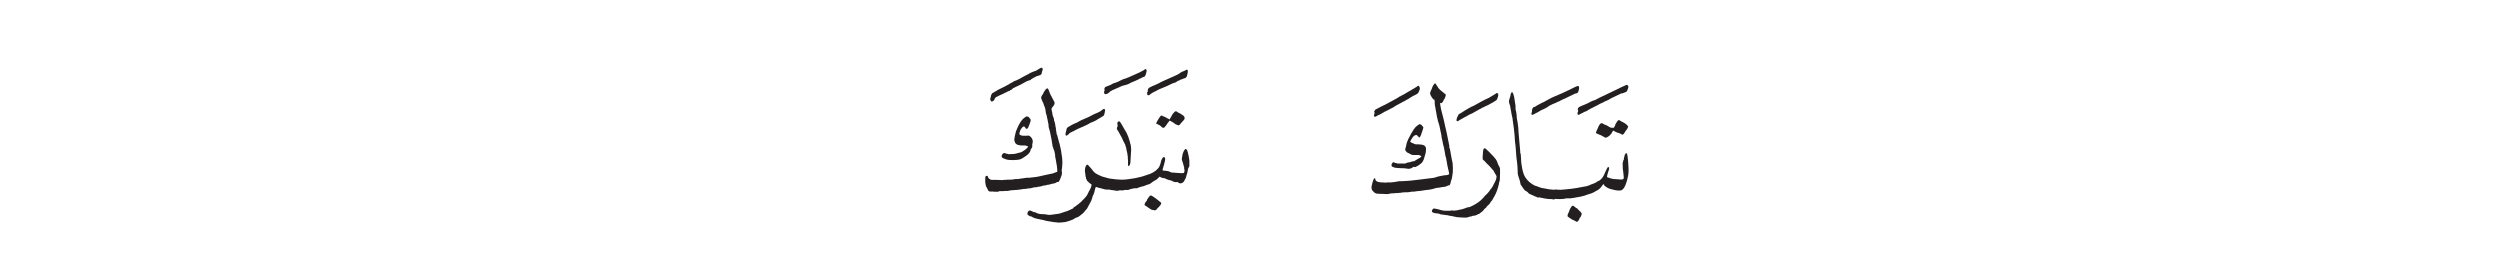 <?xml version="1.0" encoding="utf-8"?>
<!-- Generator: Adobe Illustrator 23.0.3, SVG Export Plug-In . SVG Version: 6.00 Build 0)  -->
<svg version="1.1" id="Layer_1" xmlns="http://www.w3.org/2000/svg" xmlns:xlink="http://www.w3.org/1999/xlink" x="0px" y="0px"
	 viewBox="0 0 1287 136" style="enable-background:new 0 0 1287 136;" xml:space="preserve">
<style type="text/css">
	.st0{fill-rule:evenodd;clip-rule:evenodd;fill:#231F20;}
</style>
<path class="st0" d="M738.5,51.5l-0.1-0.2l0.1-0.1c-0.1,0-0.1,0-0.1,0l-0.2,0l0,0.1c-0.2,0.1-0.9-0.9-1.1-1.2
	c-0.4-0.5-0.7-1.2-0.9-1.9c-0.1-0.3,0.3-1.2,0.4-1.5c0.1-0.2,0.2-0.5,0.3-0.6c0.1-0.3,0.2-0.5,0.3-0.7c0.1-0.7,0.9-2,1.3-2.4
	c0.1-0.1,0.6,0,0.6,0.1l0.1,0.2c0.1,0.1,0.1,0.1,0.1,0.2l0.1,0.1l0.1,0.1c0.1,0.1,0.1,0.1,0.1,0.2c0,0.1,0,0.1,0.1,0.2l0.1,0.2
	l0.1,0.1l0.1,0.1c0.2,0.4,0.5,0.9,0.8,1.2c0.5,0.6,1.1,1,1.7,1.5c0.5,0.4,1.7,1.4,1.8,1.5c0.1,0.2-0.4,1.8-0.5,1.9
	c-0.3,0.3-0.5,0.8-0.6,0.9c-0.1,0.4-0.3,0.8-0.6,1.1c-0.1,0.2-0.3,0.3-0.4,0.4c-0.1,0-0.2,0.1-0.3,0.1c-0.1,0-0.2,0-0.3,0
	c-0.2,0-0.2,0-0.3,0c0,0,0.2,1.1,0.2,1.2c0,0.2,0.1,0.7,0.2,1.1c0.1,0.3,0.1,0.8,0.2,1c0,0.2,0.1,0.3,0.1,0.4c0,0.1,0.1,0.3,0.1,0.4
	c0.2,0.7,0.6,2.3,0.9,3.5c0.2,0.6,0.3,1.4,0.5,2.1c0.1,0.6,0.3,1.3,0.4,1.9c0.3,1.3,0.8,3.3,0.9,3.9l0.8,4l0.4,2l0.1,0.3l0,0.4
	l0,0.2l0,0.1l0,0.2c0,0.2,0,0.3,0.1,0.4l0.1,0.2c0,0.1,0,0.1,0.1,0.2c0,0.2,0.1,0.5,0.1,0.6c0.1,0.7,0.4,1.9,0.4,2.2
	c0.1,0.5,0.3,1.6,0.4,2.2l0.2,1c0,0.1,0,0.1,0.1,0.3l0,0.2l0,0.2l0.1,0.3l0.1,0.2c0.1,0.4,0.2,4.7,0.1,5c0,0,0,0.3-0.1,0.3l0,0.2
	l0,0.2c0,0.2-0.1,0.5-0.1,0.6c0,0-0.1,0.5-0.1,0.6c0,0.2-0.1,0.5-0.1,0.7c-0.1,0.3-0.1,0.5-0.2,0.8c0,0.1-0.1,0.3-0.1,0.4
	c-0.1,0.1-0.1,0.2-0.2,0.4l0,0.1l-0.1,0.2l0,0.1c0,0.2-0.1,0.4-0.1,0.6c-0.1,0.3-0.2,0.7-0.3,0.9c-0.1,0.3-0.3,0.5-0.6,0.5
	c-0.1,0-0.6,0.2-0.9,0.3c-0.3,0.1-0.6,0.3-0.9,0.4c-0.2,0.1-0.4,0.1-0.6,0.1c-0.3,0-0.7,0-0.9,0.1c-0.4,0.1-1,0.2-1.2,0.2
	c-0.1,0-0.8,0.2-1.1,0.2l-0.1,0l-0.2,0l-0.3,0c-0.1,0-0.1,0-0.2,0.1c-0.1,0-0.1,0-0.2,0c-0.2,0-0.5,0.1-0.5,0.1
	c-0.1,0.1-0.3,0.1-0.5,0.2c-0.7,0.2-1.5,0.4-2.2,0.5c-0.5,0.1-1,0.1-1.5,0.2c-0.6,0-0.6,0-0.8,0.1c-0.3,0-0.7,0.1-0.8,0.1
	c-0.2,0-0.8,0.1-1.2,0.2c-0.1,0-1.4,0.2-2.1,0.2c-0.3,0-0.8,0.1-1.3,0.2c-0.6,0.1-1.2,0.1-1.8,0.1c-0.2,0-0.4,0-0.5,0.1
	c-0.2,0-0.6,0.1-0.7,0.1c-0.3,0-0.6,0.1-0.9,0.1l-0.2,0l-0.2,0h-0.3c-0.5,0-0.5,0-0.7,0c-0.3,0-0.6,0.1-0.9,0.1h-0.2h-0.2
	c-0.1,0-0.3,0-0.4,0.1c-0.2,0-0.4,0.1-0.6,0.1c-0.4,0-1.3,0-1.4,0.1l-0.2,0l-0.1,0c-0.1,0-0.5,0-0.6,0c-0.1,0-0.4,0-0.6,0.1l-0.1,0
	l-0.3,0l-0.2,0l-0.1,0c-0.5,0-1.1,0.1-1.3,0.1c-0.9,0.3-1.7,0.4-2.8,0.3c-0.5,0-1.1-0.1-1.6-0.1l-0.1,0l-0.1,0l-0.2,0l-0.6,0
	c-0.4,0-1.8-0.1-1.8-0.1c-0.4-0.1-0.8-0.3-1.1-0.5c-0.5-0.4-1.4-1.3-1.5-2c-0.1-0.4-0.1-1,0-1.4c0.1-0.3,0.2-0.8,0.3-1.2
	c0.1-0.4,0.2-1,0.3-1.1c0.2-0.7,0.5-1.5,0.8-1.7c0.1-0.1,0.4,0,0.4,0c0,0.2,0.2,0.9,0.3,1.1c0.1,0.2,0.8,0.6,1,0.7
	c0.6,0.1,1.3,0.3,1.8,0.3c0.4,0,1.4,0,1.7,0.1c0.1,0,0.6,0,0.7,0c0.3,0,0.3,0,0.9-0.1h0.2l0.6,0h0.1c0.3,0,0.7,0,1,0
	c0.1,0,0.4,0,0.5-0.1l0.3,0l0.3,0c0.1,0,0.3-0.1,0.5-0.1c0.1,0,0.6-0.1,0.8-0.1c0.6-0.1,1.1-0.2,1.6-0.3c0.1,0,0.1,0,0.5,0h0.2
	l0.3,0l0.3,0c0.6,0,1.5-0.1,1.7-0.1c0.2,0,1.1-0.1,1.6-0.1c0.5,0,1-0.1,1.4-0.1c2.1-0.2,9.1-1.1,9.1-1.1c0.2,0,0.4-0.1,0.6-0.1
	l0.2,0l0.2,0c0.2,0,0.3,0,0.5-0.1c0.1,0,0.2,0,0.3,0c0.2,0,0.4-0.1,0.6-0.1c0.3,0,0.6-0.1,0.9-0.2l0.1,0l0.1,0c0.1,0,0.2,0,0.2-0.1
	c0.2-0.1,0.4-0.1,0.6-0.2c0.4-0.1,0.8-0.2,1.1-0.3l2.6-0.5c0.2,0,0.4-0.1,0.6-0.1l0.2,0l0.2,0l0.3,0c0.1,0,0.2,0,0.4-0.1
	c0.3-0.1,0.8-0.2,1-0.4c0.1-0.1-0.3-2-0.4-2.4c-0.1-0.2-0.2-0.6-0.2-0.9c-0.1-0.3-0.2-1-0.3-1c0-0.1,0-0.1,0-0.3
	c0-0.3,0-0.3-0.1-0.5c-0.1-0.3-0.1-0.5-0.1-0.8c0-0.3-0.2-0.9-0.3-1.3l0-0.1l0-0.2l-0.1-0.3l0-0.1l0-0.2l0-0.1c0-0.1,0-0.1-0.1-0.2
	c0-0.2-0.1-0.5-0.1-0.5c0-0.1,0-0.1-0.1-0.2c0-0.1-0.1-0.2-0.1-0.3c-0.3-1.7-0.6-3.9-0.9-4.9c-0.2-0.6-0.5-1.8-0.5-2.1
	c-0.1-0.8-0.3-1.5-0.5-2.2c0,0-0.1-0.4-0.1-0.6l0-0.1l0-0.1l0-0.2l0-0.1c0-0.2-0.1-0.3-0.1-0.5c0-0.1,0-0.1-0.1-0.2l0-0.2l0-0.2
	l0-0.1c-0.2-0.6-0.4-1.5-0.5-2.2c-0.2-1.4-0.6-2.6-1-3.9l-0.1-0.2c0-0.1,0-0.1-0.1-0.4c0-0.2,0-0.4-0.1-0.5c0,0-0.1-0.4-0.1-0.5
	c0-0.2,0-0.2-0.1-0.3c0-0.2,0-0.3-0.1-0.4c0-0.1-0.1-0.5-0.1-0.5l0-0.1l0-0.1c0-0.1-0.1-0.3-0.1-0.4c-0.1-0.4-0.1-0.9-0.2-1.3
	c-0.1-0.3-0.1-0.7-0.2-1c-0.1-0.4-0.2-0.8-0.2-1.3l-0.1-0.3l0-0.1l0-0.1c0,0,0-0.4-0.1-0.4c0,0,0-0.3-0.1-0.5l-0.1-0.9l0-0.5l0-0.5
	l0-0.3l0-0.2c0,0,0-0.1,0-0.1c-0.1,0-0.4-0.3-0.3-0.4l0.2,0.1l0.2,0L738.5,51.5z"/>
<path class="st0" d="M707.5,57.2c0.1-0.1,0.2-0.3,0.3-0.4c0.1-0.1,0.2-0.3,0.3-0.4c1.1-0.6,3.6-1.9,5.7-2.9c1.9-1,3.7-2,5.5-3
	c0,0,0.4-0.3,0.6-0.4l0.1-0.1l0.1,0l0.1-0.1l0.1-0.1l0.1,0l0.1-0.1l0.1,0c0.2-0.1,0.5-0.2,0.7-0.4c0.3-0.1,0.5-0.3,0.8-0.4
	c0.4-0.2,1.2-0.7,1.3-0.7c0.4-0.3,0.9-0.5,1.3-0.8c0.6-0.3,1.7-1,2.6-1.5c0.1-0.1,0.2-0.1,0.3-0.2c0,0,0.2-0.1,0.4-0.2l0.1-0.1
	l0.1,0l0.1-0.1l0.1-0.1c0.1-0.1,0.2-0.1,0.4-0.2c0.2-0.1,0.4-0.2,0.6-0.4c0.1-0.1,0.2-0.2,0.3-0.2c0.1-0.1,0.2-0.2,0.3-0.2
	c0.6-0.4,1.1,1.2,0.9,1.7c-0.2,0.6-0.5,1.5-0.7,1.8c-0.2,0.3-0.7,0.7-1.1,0.9c-0.2,0.1-0.5,0.2-0.8,0.4c-0.3,0.1-0.5,0.2-0.8,0.4
	c-0.9,0.5-2.1,1.2-2.6,1.6c-0.2,0.1-0.4,0.2-0.6,0.3c-0.2,0.1-0.5,0.3-0.7,0.4l-0.7,0.4c-0.1,0.1-0.1,0.1-0.2,0.1
	c-0.1,0.1-0.1,0.1-0.2,0.1l-0.1,0l-0.1,0.1l-0.2,0.1c0,0-0.5,0.2-0.7,0.4l-0.8,0.4c-0.5,0.3-1.1,0.6-1.5,0.8
	c-0.4,0.2-0.9,0.5-1.3,0.8c-0.4,0.3-0.9,0.6-1.4,0.8c-0.9,0.5-1.9,1-2.9,1.5c-0.5,0.2-0.9,0.4-1.3,0.7c-0.3,0.2-1,0.5-1.4,0.8
	l-1.5,0.7c-0.2,0.1-0.5,0.3-0.7,0.4c-0.2,0.1-0.4,0.3-0.7,0.3c-0.2,0-0.4-0.1-0.5-0.2c-0.2-0.4-0.1-0.8,0.1-1.2
	c0.1-0.2,0.2-0.5,0.2-0.6C707.4,57.9,707.4,57.2,707.5,57.2z"/>
<path class="st0" d="M717.3,83.5c0.1,0,0.4,0.1,0.6,0.2c0.1,0.1,0.3,0.1,0.5,0.2c0.1,0,0.3,0.1,0.5,0.1c0.1,0,0.2,0.1,0.3,0.1
	c0.1,0,0.3,0.1,0.3,0.1c0.2,0,0.4,0,0.7,0c0.3,0,0.3,0,0.7,0c0.5,0,0.8,0,1.3,0c0.3,0,0.6,0,0.9,0c0.1,0,0.3,0,0.5-0.1
	c0.1,0,0.3-0.1,0.5-0.2c0.1-0.1,0.3-0.1,0.5-0.2c0.2,0,0.4-0.1,0.5-0.1l0.8-0.1l0.2-0.1l0.1,0l0.2-0.1c0.1,0,0.4-0.1,0.5-0.2
	c0.1,0,0.2,0,0.3,0c0.2,0,0.3,0,0.6-0.1c0.2,0,0.4-0.1,0.5-0.2c0.6-0.4,1.5-0.9,1.8-1.1c0.1-0.1,0.3-0.2,0.4-0.2
	c0.2-0.1,0.3-0.2,0.5-0.3c0.2-0.2,0.8-0.6,0.7-0.8c0-0.1-1.1-0.6-1.3-0.6h-0.2h-0.3l-0.3,0l-0.6,0l-0.3,0h-0.1h-0.2l-0.2,0h-0.2
	c-0.4,0-0.4,0-0.4,0c-0.2,0-0.5-0.1-0.7-0.1c-0.2,0-1-0.4-1.4-0.7c-0.2-0.1-0.6-0.3-0.7-0.3c-0.1,0-0.2-0.1-0.2-0.1
	c-0.1-0.1-0.2-0.1-0.3-0.2c-0.2-0.1-0.6-0.7-0.8-0.9c-0.1-0.3-0.1-0.9,0-1.2c0.2-0.4,0.3-0.9,0.4-1.4c0.1-0.6,0.2-1.1,0.4-1.6
	c0.3-1,0.8-2,1.3-2.9l0.7-1.3l0.1-0.2c0,0,0.1-0.2,0.2-0.4l0.4-0.6c0.2-0.4,0.5-0.8,0.7-1.2c0.1-0.2,0.3-0.4,0.4-0.5
	c0.1-0.1,0.3-0.4,0.4-0.5c0.2-0.4,1.8-1.6,2.3-1.8c0.2-0.1,0.4,0.1,0.5,0.2c0.1,0.1,0.1,0.1,0.1,0.1c0.2,0,0.3,0,0.4,0.1
	c0.2,0.3,0.3,0.6,0.4,0.6c0.2,0.2,0.5,0.4,0.5,0.5c0.1,0.5-0.4,1.7-0.5,2.1c-0.2,0.5-0.5,1.4-0.7,2c-0.1,0.3-0.7,1.8-1.1,1.1
	c-0.1-0.1-0.7-0.7-1.1-1.1c-0.1-0.1-0.6,0.1-0.8,0.1c-0.2,0.1-1,0.6-1,0.8c0,0-0.1,0.2-0.2,0.2c-0.1,0.1-0.1,0.2-0.2,0.3
	c-0.1,0.2-0.3,0.4-0.4,0.6c-0.1,0.1-0.1,0.2-0.2,0.3c-0.1,0.1-0.1,0.3-0.2,0.4c-0.1,0.1-0.3,0.6-0.4,0.5c-0.1,0,0.2,0.3,0.2,0.3
	l0.2,0.2c0.2,0.2,0.5,0.4,0.7,0.4c0.6,0.3,1.5,0.6,1.8,0.7h0.6h0.9l1,0.1c0.3,0,0.6,0.1,0.8,0.1c0.4,0.1,0.8,0.2,1.1,0.4
	c0.3,0.2,0.5,0.5,0.7,0.8c0.2,0.3,0.2,0.8,0.2,1.3c0,1-0.2,1.8-0.4,2.5c-0.2,0.6-0.3,1-0.5,1.7c-0.2,0.7-0.4,1.3-0.7,1.8
	c-0.2,0.4-0.6,0.9-1,1.2c-0.5,0.3-1.3,1-1.5,1.1c-0.1,0.1-0.6,0.3-1,0.5c-0.1,0.1-0.4,0.2-0.5,0.2c-0.2,0-0.3,0-0.5-0.1
	c-0.1,0-0.3,0-0.4,0c-0.6,0.5-1.2,0.9-2.3,1c-0.6,0-1.2-0.1-1.7-0.2c-0.3-0.1-1.3-0.1-1.9-0.1c-0.6,0-1.8-0.1-1.9-0.1l-0.1,0l-0.1,0
	l-0.1,0l-0.1,0c-0.1,0-0.1,0-0.2,0c-0.1,0-0.2-0.1-0.3-0.1l-0.1,0l-0.2,0l-0.1,0l-0.1,0c-0.5-0.1-1-0.3-1.5-0.5
	C715.7,85.4,716.7,83.6,717.3,83.5z"/>
<path class="st0" d="M738.1,107.3c0.1,0,2.3,0.4,2.5,0.5c0.7,0.2,1.6,0.5,2.3,0.6c0.4,0,1,0.1,1.3,0.1c0.6,0,1.3,0,2,0
	c0.2,0,0.5,0,0.7-0.1c0.4-0.1,0.8-0.1,1.2,0c0.4,0.1,1.1,0,1.6-0.1c0.4,0,0.7-0.1,1.1-0.2c0.3-0.1,0.7-0.2,1-0.2
	c0.7-0.1,1.3-0.3,1.9-0.5c0.5-0.2,1.4-0.5,1.6-0.6c0.1,0,0.3-0.1,0.4-0.1l0.2,0l0.1,0c0.1,0,0.2-0.1,0.4-0.1c0.2,0,0.7-0.2,1-0.4
	c0.9-0.4,1.9-0.9,2.6-1.4c0.3-0.2,1-0.7,1.2-0.8l0.4-0.3c0.1-0.1,0.1-0.1,0.2-0.2c0.1-0.1,0.2-0.2,0.3-0.2c0.1-0.1,1.2-1.1,1.4-1.4
	c0.1-0.1,0.3-0.3,0.4-0.4c0.1-0.1,0.2-0.2,0.3-0.4c0.1-0.2,0.2-0.3,0.4-0.5c0.1-0.1,0.1-0.1,0.2-0.1c0.1-0.1,0.1-0.1,0.2-0.2
	c0.5-0.5,1.1-1.1,1.4-1.5l0.1-0.2l0.1-0.1c0.1-0.1,0.1-0.1,0.2-0.2c0.1-0.2,0.1-0.2,0.1-0.2L767,98c0.1-0.1,0.1-0.1,0.1-0.2
	c0.1-0.1,0.1-0.3,0.2-0.3c0-0.1,0.1-0.1,0.2-0.2c0,0,0.1-0.2,0.2-0.2c0.5-0.6,0.9-1.4,1.2-2.1c0-0.1,0.2-0.4,0.3-0.6
	c0.1-0.2,0.2-0.4,0.3-0.5c0.2-0.4,0.3-0.7,0.5-1.1c0.2-0.5,0.3-0.9,0.4-1.5c0.1-0.6-0.1-1-0.5-1.6l-0.1-0.1l-0.1-0.2
	c-0.1-0.1-0.1-0.1-0.1-0.2l-0.1-0.1c-0.1-0.1-0.1-0.2-0.1-0.2c-0.1-0.1-0.2-0.3-0.2-0.4l-0.1-0.2l-0.1-0.1l0-0.1l0-0.1L769,88
	c0,0,0,0-0.1-0.1l-0.1-0.1c-0.1-0.1-0.1-0.1-0.1-0.1c-0.2-0.3-2.3-2.6-2.6-2.9c-0.4-0.3-1-0.9-1.4-1.4c-0.2-0.2-0.4-0.5-0.7-0.7
	c-0.3-0.3-0.7-0.6-0.7-0.7c-0.1-0.5,0-1.3,0-1.8c0-0.2,0.1-0.8,0.1-0.8l0-0.3l0-0.1v-0.3c0-0.4,0.2-2,0.5-2.2
	c0.2-0.1,0.3-0.2,0.5-0.2c0.4,0,4.2,3.9,4.5,4.3c0.7,0.8,1.4,1.6,1.8,2.6l0.1,0.2l0.1,0.3c0,0,0.1,0.3,0.1,0.4
	c0.1,0.3,0.3,0.6,0.4,0.9c0.3,0.5,0.7,1.2,0.8,1.7c0.1,0.9,0,4.1-0.1,6.1c0,0-0.1,0.5-0.2,0.6c-0.1,0.3-0.1,0.6-0.2,0.8
	c-0.1,0.7-0.2,1.3-0.4,1.8c-0.2,0.8-0.5,1.7-0.8,2.5c-0.2,0.4-0.4,1.1-0.5,1.2c-0.1,0.2-0.2,0.4-0.3,0.6c-0.1,0.2-0.2,0.4-0.3,0.6
	c-0.1,0.1-0.1,0.1-0.1,0.2c0,0.1-0.1,0.2-0.2,0.3c-0.1,0.1-0.1,0.1-0.1,0.2c-0.1,0.1-0.2,0.3-0.2,0.3c-0.1,0.1-0.2,0.4-0.3,0.6
	c-0.1,0.1-0.1,0.2-0.2,0.3c-0.1,0.1-0.1,0.3-0.2,0.4c0,0.1-0.2,0.2-0.4,0.4c-0.1,0.1-0.1,0.2-0.2,0.2l-0.1,0.2
	c-0.1,0.2-0.1,0.2-0.1,0.2c-0.1,0.1-0.1,0.2-0.1,0.2c-0.1,0.1-0.1,0.1-0.2,0.2c0,0.1-0.1,0.1-0.1,0.2c-0.1,0.1-0.1,0.2-0.2,0.3
	c-0.2,0.2-0.6,0.5-0.9,0.8c-0.1,0.1-0.3,0.4-0.4,0.4c-0.1,0.2-0.2,0.4-0.4,0.6c-0.1,0.1-0.1,0.1-0.2,0.2c-0.1,0.1-0.2,0.1-0.3,0.2
	c-0.2,0.1-0.3,0.3-0.4,0.4c0,0-0.2,0.3-0.3,0.4c-0.1,0.1-0.3,0.3-0.4,0.5c-0.1,0.1-1.9,1.5-1.9,1.5c-0.3,0-1,0.4-1.4,0.6
	c-0.5,0.3-1.1,0.4-1.8,0.4c-0.2,0-0.3,0.1-0.4,0.1c-0.1,0-0.1,0-0.2,0.1c-0.1,0-0.1,0.1-0.2,0.1c-0.1,0-0.3,0.1-0.4,0.1l-0.3,0
	c-0.1,0-0.3,0-0.4,0.1l-0.2,0.1c-0.1,0-0.2,0.1-0.4,0.1c-0.1,0-0.2,0.1-0.3,0.1c-0.1,0-0.3,0.1-0.4,0.1c-0.4,0.1-5-0.1-5.1-0.2
	c0,0-2.5-0.5-2.8-0.6c-0.2,0-0.7-0.1-0.7-0.1c-0.2,0-0.4,0-0.6-0.1c-0.1,0-0.3-0.1-0.3-0.1l-0.1,0l-0.2-0.1h-0.1
	c-0.7,0-0.7,0-1.1-0.1c-0.2-0.1-0.6-0.1-0.8-0.1c-0.2,0-0.5-0.1-0.7-0.1c-0.3-0.1-0.5-0.1-0.8-0.1c-0.2,0-0.4-0.1-0.6-0.2
	c-0.1-0.1-0.3-0.1-0.5-0.2c-1.2-0.1-2.8-0.3-3.4-0.8c-0.1-0.1-0.2-0.4-0.2-0.6C737.1,108.2,737.7,107.5,738.1,107.3z"/>
<path class="st0" d="M750.6,59.5c0.1-0.5,0.5-0.8,0.9-1c0.2-0.1,0.4-0.2,0.6-0.3c0.2-0.1,0.4-0.3,0.6-0.4c0,0,0.2-0.1,0.3-0.2
	c0.1-0.1,0.3-0.2,0.3-0.2c0.2-0.1,0.6-0.3,0.6-0.4c0.2-0.1,0.4-0.2,0.7-0.4c0.2-0.1,0.5-0.3,0.7-0.4l0.1-0.1l0.1,0l0.1-0.1l0.1,0
	l0.1-0.1l0.2-0.1l0.1-0.1l0.2-0.1c0.1-0.1,0.4-0.2,0.4-0.2c0.2-0.1,0.5-0.2,0.7-0.4c0.1-0.1,0.1-0.1,0.2-0.1l0.3-0.1
	c0.1-0.1,0.3-0.1,0.4-0.2c1-0.5,2-1,2.8-1.5c0.8-0.5,1.7-0.9,2.6-1.4c0.5-0.2,0.9-0.5,1.4-0.7c0.5-0.2,1-0.5,1.5-0.7
	c0.6-0.3,1.7-1,2.5-1.5c0.4-0.2,0.9-0.6,1.1-0.7c0.6-0.5,0.9-0.1,1.1,0.5c0.2,0.5-0.5,2.3-0.7,2.7c-0.4,0.6-3.3,2.1-4.4,2.7
	c-0.9,0.4-1.8,0.8-2.7,1.3l-0.2,0.1l-0.1,0c-0.1,0.1-0.3,0.1-0.4,0.2c-0.1,0-0.2,0.1-0.3,0.2c-0.1,0.1-0.3,0.2-0.3,0.2
	c-0.2,0.1-0.6,0.3-0.7,0.3l-0.1,0.1l-0.1,0l-0.1,0.1c-0.1,0.1-0.2,0.1-0.3,0.2c-0.2,0.1-0.5,0.3-0.6,0.3c-0.1,0-0.2,0.1-0.3,0.2
	c-0.1,0.1-0.2,0.1-0.4,0.2c-0.2,0.1-0.5,0.2-0.7,0.4c-0.2,0.1-0.5,0.3-0.7,0.4c-0.3,0.2-0.9,0.4-1.3,0.6c-0.3,0.1-0.9,0.4-1.3,0.7
	c-0.9,0.5-1.7,0.9-2.6,1.4l-0.2,0.1l-0.1,0.1c-0.1,0.1-0.4,0.2-0.4,0.2c-0.1,0.1-0.2,0.1-0.3,0.2c-0.1,0.1-0.4,0.2-0.4,0.2
	c-0.2,0.1-0.4,0.2-0.6,0.4c-0.2,0.1-0.4,0.3-0.6,0.3c-0.7,0.1-0.7-0.6-0.5-1.1l0-0.1l0.1-0.2l0-0.2l0.1-0.2l0-0.3l0-0.1
	C750.5,60.1,750.6,59.8,750.6,59.5z"/>
<path class="st0" d="M778.3,47.5c0.2,0,0.3,0,0.4,0.1c0.7,1.2,1,3.4,1.2,5c0.1,0.6,0.2,1.3,0.3,1.9l0,0.2l0,0.2l0,0.2l0,0.2l0,0.2
	l0,0.2l0,0.2l0,0.2c0,0.2,0.1,0.4,0.1,0.6c0,0.1,0.1,0.4,0.1,0.5l0.1,0.2c0,0,0.1,0.4,0.1,0.7c0.1,0.6,0.2,1.2,0.2,1.9
	c0,0.4,0,0.6,0.1,0.9c0,0.1,0.1,0.6,0.1,0.9l0.1,0.3l0.1,0.6c0,0.1,0,0.3,0.1,0.6c0,0.2,0,0.5,0.1,0.7c0.1,0.6,0.2,1.4,0.2,1.8
	c0.1,1.3,0.2,3.4,0.4,5.3c0.2,2.2,0.5,5.4,0.6,6.7l0,0.2l0,0.3l0,0.3c0,0,0,0,0.1,0.2c0,0.2,0,0.2,0.1,0.4c0,0.1,0,0.2,0.1,0.4
	c0.1,1.2,0.2,3,0.2,3.4c0,1.1,0.4,2.8,0.6,4.1c0.2,0.9,0.5,2,0.8,2.8c0.7,1.6,1.6,2.7,2.8,3.8c0.6,0.5,1.6,1.2,2.3,1.6
	c0.3,0.1,0.6,0.3,0.9,0.4l0.4,0.1c0.1,0,0.2,0,0.3,0.1c0.1,0,0.2,0,0.2,0.1c0.4,0.1,0.8,0.3,1.2,0.4c0.4,0.2,0.8,0.3,1.2,0.4
	c0.7,0.1,1.6,0.2,2.3,0.4c0.6,0.2,1.8,0.3,2.8,0.4c0.6,0.1,1.1,0.1,1.7,0c0.3,0,0.5-0.1,0.8,0c1.4,0.2,3,0.1,4.5-0.1
	c3.9-0.3,7.7-1,11.1-1.7c0.1,0,0.2-0.1,0.3-0.1l0.3-0.1l0.2-0.1l0.2-0.1l0.1,0l0.3-0.1l0.1,0l0.1-0.1l0.2-0.1l0.2-0.1
	c0.4-0.1,1.5-0.5,2.3-0.9c0.2-0.1,0.5-0.2,0.6-0.4c0.2-0.1,0.4-0.3,0.7-0.4c0.2-0.1,0.5-0.2,0.7-0.3c0.1,0,0.2-0.1,0.2-0.2
	c0.1-0.1,0.3-0.2,0.3-0.2c0.3-0.1,1.1-1.1,1.3-1.4c0.4-0.5,0.8-1.5,1.2-2.4c0.3-0.7,1-2.2,1.2-2.5c0.2-0.2,0.6-0.5,0.8-0.1
	c0.3,0.4-0.2,1.9-0.5,2.6c-0.1,0.2-0.6,2.2-0.5,2.4c0,0,0.5,0.2,0.6,0.2c0,0,0.5,0.2,0.8,0.3c0.5,0.2,1.1,0.3,1.6,0.4
	c0.4,0.1,0.6,0.1,1.1,0.1c0.6,0,0.8,0.1,1.3,0.1l0.2,0l0.1,0l0.1,0c0.1,0,0.3,0,0.3,0.1c0.2,0,0.6,0,0.8,0c0.3,0,0.3,0,0.7,0
	c0.1,0,0.5,0,0.5-0.1l0.1,0l0.1-0.1c0,0,0,0,0.1-0.1c0.1-0.1,0.2-0.2,0.2-0.3c0.1-0.3-0.2-2.6-0.3-3.7c0-0.2-0.1-0.5-0.1-0.6
	c0-0.1-0.1-0.7-0.1-0.9l0-0.4l0-0.2l0-0.3l0-0.4l0-0.2c0-0.3-0.1-0.8-0.1-0.9c0.1-0.3,0.2-0.6,0.2-0.9c0-0.2,0.2-0.6,0.3-0.9
	c0-0.1,0-0.1,0.1-0.2c0-0.1,0.1-0.2,0.1-0.2l0-0.1v-0.3l0-0.3c0.1-0.4,0.2-0.8,0.4-0.8l0-0.1c0,0-0.1,0-0.2,0c0,0,0.2-0.6,0.3-0.7
	c0.1-0.3,0.2-0.5,0.4-0.7c0.1-0.1,0.3-0.1,0.5-0.1c0.7,0.3,1,8,1,8.7c0,1.1-0.1,2.2-0.3,3.2c-0.5,2.2-1.1,4.5-2.1,6
	c-0.2,0.3-0.6,0.7-1,1c-0.4,0.3-0.9,0.3-1.8,0.3c-1.2,0-3.1-0.5-4.5-0.9c-0.6-0.2-1.3-0.6-1.8-0.9c-0.6-0.4-1.1-0.7-1.3-1.5
	c0-0.2-0.6,0.5-0.6,0.5c-0.1,0.1-0.4,0.5-0.6,0.8l-0.1,0.1c-0.1,0.1-0.2,0.3-0.3,0.4c0,0.1,0,0.1-0.3,0.3c-0.1,0.1-0.1,0.1-0.1,0.1
	c-0.1,0.1-0.2,0.2-0.2,0.2c-0.3,0.4-1.2,0.8-1.9,1.2c-0.4,0.2-0.7,0.4-1,0.6c-0.2,0.1-0.9,0.4-1.4,0.6c-0.3,0.1-0.8,0.3-1.3,0.4
	c-0.1,0-0.3,0.1-0.3,0.1c-0.2,0-0.3,0-0.3,0.1c-0.2,0.1-0.6,0.2-0.6,0.2c-0.3,0.2-0.8,0.3-1.2,0.4c-0.2,0.1-1.4,0.3-1.5,0.4
	c0,0-0.5,0.1-0.5,0.1c-0.4,0.1-0.8,0.1-1.2,0.2c-0.5,0.1-1.1,0.2-1.6,0.3c-0.6,0.1-1.3,0.2-2,0.3c-0.1,0-0.5,0-0.5,0l-0.2,0
	c-0.5,0-0.5,0-0.7,0c-0.4,0-1.1,0-1.4,0.1c-0.4,0.1-0.5,0.2-0.8,0.2c-0.4,0-1.4,0.1-1.9,0.1c-0.5,0-1.5,0-2.3-0.1
	c-0.2,0-0.5,0.1-0.8,0.3c-0.2,0.1-0.4,0-0.7-0.1c-0.2-0.1-0.5-0.1-0.7-0.1l-0.4,0l-0.3,0l-0.2,0c-0.7,0-1.6-0.2-2.4-0.3l-1.1-0.2
	l-0.2-0.1l-0.1,0c-0.2,0-0.6-0.1-0.7-0.1c-0.3-0.1-0.8-0.2-1.1-0.2c0,0-0.2,0-0.3,0.1c-0.2,0.1-0.4,0-0.5-0.1
	c-0.3-0.3-0.8-0.4-1.4-0.6c0,0-0.2-0.1-0.3-0.2c-0.1-0.1-0.2-0.1-0.3-0.1c-0.1,0-0.2-0.1-0.2-0.1c-0.1,0-0.2-0.1-0.2-0.1
	c-0.1-0.1-0.1-0.1-0.1-0.1c-0.2,0-0.4-0.1-0.6-0.2c0,0,0,0-0.2-0.1c-0.1-0.1-0.3-0.2-0.4-0.2c-0.3-0.1-0.6-0.2-0.6-0.3
	c-0.1-0.2-0.4-0.5-0.4-0.5c-0.3-0.3-0.6-0.5-1-0.7c-0.4-0.2-0.7-0.5-1-0.8c-0.1-0.1-1.8-2.6-1.8-2.6c-0.1-0.9-0.4-1.7-0.6-2.6
	l-0.4-1.1c-0.1-0.5-0.3-1-0.4-1.5c-0.1-0.5-0.1-1-0.1-1.6c0-0.7-0.1-1.8-0.1-2c-0.1-1-0.1-2.2-0.3-3.2c-0.1-0.7-0.2-1.5-0.3-2.2
	l0-0.4l0-0.2c0-0.2-0.1-0.5-0.1-0.5l0-0.4c0-0.7,0-0.7-0.1-0.9l0-0.3l0-0.4l0-0.2c-0.1-0.4-0.1-0.6-0.1-1c0-0.5-0.1-0.9-0.1-1.3
	c-0.1-0.8-0.2-2-0.3-2.4c0-1.4-0.3-4-0.5-6.1c-0.2-1.5-0.4-3-0.6-4.4c-0.1-0.3-0.1-0.6-0.1-0.9c0-0.3-0.1-0.7-0.2-1
	c0-0.1-0.1-0.6-0.2-0.9c0-0.2-0.1-0.4-0.1-0.5c0-0.2-0.1-0.4-0.1-0.5c-0.1-0.5-0.2-1.1-0.3-1.7c-0.1-0.5-0.2-1.1-0.3-1.6l0-0.1
	l0-0.1l-0.1-0.4c0-0.2-0.1-0.5-0.2-0.7c-0.1-0.2-0.1-0.4-0.2-0.6c-0.1-0.3-0.2-0.6-0.2-0.8c0-0.6,0.1-1.2,0.3-1.7
	c0.1-0.2,0.1-0.4,0.2-0.6c0-0.1,0.1-0.2,0.1-0.3c0-0.1,0-0.1,0.1-0.5c0-0.1,0-0.1,0.1-0.2C777.5,49,777.9,47.6,778.3,47.5z"/>
<path class="st0" d="M789.2,55.4c0.1-0.1,0.2-0.1,0.3-0.2l0.1,0l0.1-0.1l0.1-0.1L790,55l0.1,0l0.2-0.1l0.1,0l0.1-0.1l0.1-0.1
	c0.2-0.1,0.5-0.3,0.7-0.4c0.2-0.2,0.5-0.3,0.7-0.4c0.5-0.2,0.9-0.5,1.3-0.7c0.2-0.1,0.9-0.5,1.5-0.7c0.7-0.4,1.8-1,2.7-1.5
	c0.9-0.5,1.9-1,2.9-1.4c2-0.8,4.9-2.1,5.9-2.6c0.3-0.1,0.6-0.3,0.8-0.4c0.1,0,0.4-0.2,0.7-0.3l1.4-0.7c0.9-0.5,2.3-1.1,2.8-1.3
	c0.2-0.1,0.5,0,0.7,0.1c0.6,0.5-0.1,2.8-0.4,3.2c-0.1,0.1-0.3,0.3-0.5,0.4c-0.1,0-0.3,0.1-0.5,0.1c-0.1,0-0.3,0.1-0.4,0.1
	c-0.3,0.1-0.5,0.2-0.7,0.3c-0.1,0-0.3,0.1-0.4,0.2l-0.1,0l-0.1,0.1l-0.1,0.1l-0.1,0c-1,0.5-2.6,1.2-3.1,1.5c0,0-0.4,0.2-0.6,0.3
	c-0.3,0.1-0.5,0.2-0.8,0.3c-0.4,0.2-1.4,0.7-1.4,0.7c-0.1,0.1-0.4,0.2-0.7,0.4c-0.1,0.1-0.3,0.1-0.5,0.2c-0.2,0-0.3,0.1-0.5,0.2
	c-0.5,0.3-1,0.5-1.5,0.7c-0.5,0.2-1.3,0.5-1.6,0.7c-0.2,0.1-0.4,0.2-0.6,0.3c-0.3,0.1-0.5,0.2-0.7,0.4c-0.8,0.6-1.8,1.2-2.8,1.6
	c-1,0.4-1.9,0.9-2.8,1.5c-0.2,0.1-0.4,0.2-0.6,0.3c-0.2,0.1-0.5,0.3-0.8,0.4c-0.4,0.3-1.1,0.6-1.4,0.7c-1.1,0.4-0.4-1.5-0.3-1.8
	c0-0.1,0-0.4,0-0.6c0-0.1,0-0.3,0.1-0.6C788.8,56,789.1,55.5,789.2,55.4z"/>
<path class="st0" d="M812.8,108.2c0,0,0.1,0.1,0.2,0.2c0.1,0.1,0.1,0.1,0.2,0.2c0,0.1,0.1,0.2,0.2,0.2c0.1,0.1,0.3,0.3,0.3,0.3
	c0.2,0.2,0.6,0.9,0.6,0.9c0,0.2-0.3,1-0.4,1.3c-0.1,0.1-0.2,0.3-0.3,0.5l-0.1,0.1c-0.1,0.1-0.1,0.1-0.2,0.2
	c-0.1,0.1-0.1,0.1-0.1,0.2c-0.1,0.2-0.2,0.4-0.2,0.6c-0.1,0.2-0.2,0.4-0.3,0.5c-0.2,0.3-0.5,0.7-0.8,0.8c-0.2,0.1-1-0.4-1.3-0.6
	c-0.2-0.1-0.4-0.2-0.6-0.3l-0.1,0l-0.2-0.1c-0.1,0-0.4-0.2-0.4-0.2c-0.4-0.2-0.8-0.5-1.1-0.7c-0.2-0.2-0.8-0.6-1.1-0.8
	c-0.1-0.1-0.2-0.4-0.1-0.6c0-0.5,0.3-1.1,0.5-1.4c0.2-0.5,0.4-0.9,0.5-1.3c0-0.3,1-1.9,1.2-2.1c0.5-0.4,0.9-0.1,1.2,0.2
	c0.1,0.1,0.5,0.4,0.8,0.6c0,0,0.3,0.2,0.5,0.3c0.2,0.1,0.4,0.2,0.5,0.3C812.2,107.8,812.6,108.1,812.8,108.2z"/>
<path class="st0" d="M812.3,55.9c0-0.2,0.5-0.7,0.6-0.8c0.5-0.2,1-0.5,1.5-0.7c0.2-0.1,0.5-0.2,0.8-0.3c0.2-0.1,0.6-0.3,0.7-0.3
	c0.5-0.2,1.1-0.5,1.6-0.7l1.5-0.8c0.4-0.2,0.8-0.4,1.2-0.5c0.2-0.1,0.5-0.2,0.6-0.2c0.1,0,0.2-0.1,0.3-0.1c0.1-0.1,0.4-0.2,0.4-0.2
	c0.2-0.1,0.5-0.3,0.8-0.4l0.1-0.1l0.1,0l0.2-0.1l0.1,0l0.1-0.1l0.1-0.1l0.2-0.1l1.9-0.9l6.1-2.9c2-1,4.6-2.3,6.1-2.9
	c0.1,0,0.5,0,0.6,0.2c0.1,0.1,0.1,0.1,0.2,0.2c0.1,0.1,0.2,0.3,0.2,0.4c0.1,0.6-0.6,2.2-0.8,2.5c-0.3,0.4-0.9,0.5-1.3,0.7
	c-0.3,0.1-0.5,0.2-0.8,0.3c0,0-0.2,0.1-0.2,0.1C835,48,835,48,834.9,48c-0.1,0.1-0.3,0.1-0.5,0.2c-0.5,0.2-1.1,0.5-1.5,0.7
	c-0.5,0.3-1,0.5-1.6,0.8c-1.1,0.5-2.2,1-3.1,1.6c-0.5,0.3-1,0.5-1.5,0.7c-0.3,0.1-0.6,0.2-0.8,0.4c-0.3,0.1-0.5,0.3-0.8,0.4
	c-0.3,0.1-2,0.9-3.2,1.6l-0.1,0.1l-0.2,0.1l-0.1,0c-0.1,0-0.3,0.1-0.4,0.2c-0.1,0.1-0.3,0.1-0.4,0.2c-0.1,0.1-0.3,0.1-0.4,0.2
	c-0.2,0.1-0.5,0.3-0.7,0.4c-0.3,0.1-0.6,0.2-0.8,0.4c-0.5,0.2-1.3,0.7-1.4,0.8c-0.4,0.3-1,0.6-1.5,0.7c-0.1,0-0.3,0.1-0.4,0.2
	c-0.1,0.1-0.2,0.1-0.4,0.2c-0.1,0-0.2,0.1-0.3,0.2c0,0-0.4,0.2-0.5,0.2c-0.1,0.1-0.3,0.1-0.4,0.2c-0.1,0-0.1,0-0.2,0.1
	c-0.1,0-0.1,0.1-0.2,0.1c-0.1,0-0.1,0-0.2,0.1l-0.1,0.1c-0.1,0.1-0.3,0.2-0.4,0.2c-0.8,0.1-0.8-0.7-0.6-1.2c0-0.1,0.1-0.2,0.1-0.3
	l0-0.1l0.1-0.1l0-0.3l0-0.2C812.2,56.3,812.2,56.1,812.3,55.9z"/>
<path class="st0" d="M824,63.6c0.1-0.1,0.3-0.2,0.5-0.2c0.2,0,0.4,0.1,0.6,0.2c0.3,0.2,0.6,0.3,0.7,0.4c0.1,0,0.1,0.1,0.1,0.1
	c0,0,0.1,0,0.1,0c0.1,0,0.6,0.2,0.8,0.3c0.3,0.2,1.1,0.5,1.1,0.6c0.4,0.3,0.8,0.5,1.3,0.7c0.2,0.1,1.2,0.1,1.5,0.1
	c0.1,0,0.2-0.3,0.3-0.4c0-0.1,0.2-0.3,0.3-0.5c0.1-0.1,0.2-0.2,0.2-0.5c0.1-0.3,0.1-0.3,0.1-0.4c0-0.1,0.1-0.2,0.2-0.3
	c0.3-0.5,0.9-1.6,1.2-1.7c0.2-0.1,0.3-0.2,0.5-0.2c0.1,0,0.4,0.2,0.5,0.3c0.2,0.1,0.4,0.3,0.7,0.4c0.2,0.1,0.9,0.5,1.5,0.8
	c0.4,0.2,2.3,1.6,1.9,2.1c0,0.1-0.1,0.2-0.1,0.2l-0.1,0.3c-0.1,0.2-0.2,0.5-0.3,0.6c-0.1,0.2-0.2,0.3-0.4,0.5
	c-0.1,0.2-0.3,0.3-0.4,0.5c-0.2,0.4-1.2,2.2-1.7,1.8c-0.3-0.2-0.7-0.4-1.1-0.6c-0.1,0-0.4-0.1-0.6-0.2l-0.3-0.1
	c-0.1,0-0.3-0.1-0.3-0.1l-0.1,0l-0.1,0l-0.1,0l-0.1-0.1l-0.2-0.1c-0.1-0.1-0.2-0.1-0.3-0.1c-0.1-0.1-0.2-0.1-0.3-0.2
	c0,0-0.4-0.2-0.6-0.3c-0.1-0.1-0.6-0.3-0.6-0.2c-0.1,0.2-0.3,0.4-0.4,0.6c-0.1,0.1-0.1,0.2-0.2,0.3c0,0.2-0.1,0.3-0.2,0.4l0,0.1
	l-0.2,0.2l-0.1,0.1c-0.1,0.1-0.1,0.1-0.1,0.1c-0.1,0.1-0.2,0.2-0.3,0.4l-0.1,0.1c-0.2,0.3-1.8,1.4-2.3,1.3c0,0-2.1-1.1-2.4-1.3
	c-0.2-0.1-0.8-0.3-1.3-0.5c-0.2-0.1-1.3-0.6-1-0.6l-0.2,0c-0.1,0,0-0.3,0-0.3l0-0.1c0-0.1,0-0.1,0.1-0.2c0,0,0.1-0.2,0.1-0.3
	l0.1-0.1l0-0.1l0.1-0.2c0.1-0.2,0.2-0.5,0.3-0.7c0.1-0.2,0.2-0.4,0.3-0.6C822.7,65.4,823.6,63.7,824,63.6z"/>
<path class="st0" d="M596.8,60.6l0.2-0.2l0-0.1c0-0.1,0-0.1,0.3-0.3c0,0,0,0,0.2-0.3c0.1-0.1,0.1-0.1,0.2-0.2c0.2-0.1,0.4,0,0.6,0.1
	c0.2,0.1,0.4,0.2,0.6,0.3c0.4,0.1,0.7,0.3,1,0.4c0.1,0,0.1,0,0.2,0.1l0.1,0.1l0.1,0l0.1,0l0.1,0.1l0.1,0.1l0.1,0.1
	c0.1,0.1,0.2,0.1,0.3,0.1c0.1,0.1,0.4,0.2,0.6,0.3c0.1,0,0.2,0.1,0.2,0.2c0,0.1,0.1,0.2,0.2,0.1c0.2-0.1,1.3-2,1.4-2.3
	c0.2-0.5,1.2-1.6,1.7-1.9c0.1-0.1,0.6,0,0.5,0c0,0,0.4,0.3,0.4,0.3c0.1,0.1,0.3,0.2,0.5,0.3c0.2,0.1,0.3,0.2,0.5,0.3
	c0.1,0,0.2,0.1,0.3,0.1c0.1,0.1,0.1,0.1,0.2,0.1c0.5,0.3,1.6,1,1.9,1.3c0.3,0.3,0.6,1,0.4,1.5c-0.2,0.5-0.8,1.1-1.3,1.6
	c-0.1,0.1-0.4,0.5-0.7,0.8c-0.2,0.3-0.4,0.6-0.7,0.8c-0.2,0.1-0.3,0.2-0.5,0.1c-0.2,0-1.1-0.4-1.3-0.5c-0.2-0.1-0.7-0.4-1-0.7
	l-1-0.6c-0.2-0.1-1.1-0.7-1.2-0.6c0,0-1.3,1.7-1.3,1.7c-0.2,0.4-0.4,0.7-0.7,1c-0.1,0.1-0.2,0.2-0.3,0.4c-0.1,0.1-0.3,0.3-0.4,0.4
	c-0.1,0.2-0.4,0.2-0.7,0.2c-0.1,0-0.6-0.3-0.7-0.5c-0.1,0-0.2-0.1-0.3-0.2l-0.1-0.1l-0.1-0.1l-0.1-0.1l-0.1-0.1l-0.1-0.1
	c-0.6-0.3-1.2-0.6-1.8-0.9C594.5,64.2,596.7,60.7,596.8,60.6z"/>
<path class="st0" d="M590.9,46.2c0.1-0.4,0.3-0.7,0.5-0.9c0,0,0.3-0.2,0.5-0.3l0.6-0.3c0.2-0.1,0.4-0.2,0.6-0.3
	c0.2-0.1,0.4-0.2,0.7-0.3c0.4-0.2,0.9-0.4,1.2-0.5c0.4-0.2,1-0.5,1.3-0.6c0.2-0.1,0.8-0.4,1.1-0.6c0.4-0.2,0.8-0.4,1.2-0.6
	c0.8-0.4,1.7-0.8,2.5-1.1c0.4-0.2,0.9-0.4,1.3-0.6c0,0,0.2-0.1,0.2-0.1c0.1,0,0.2-0.1,0.3-0.1l0.1,0l0.1-0.1l0.1-0.1l0.1,0l0.1,0
	l0.2-0.1c0.4-0.2,0.8-0.4,1.3-0.6c0.4-0.2,0.9-0.4,1.3-0.6c0.1-0.1,0.2-0.1,0.3-0.2l0.2-0.1l0.1-0.1l0.6-0.3l0.1-0.1l0.1-0.1
	l0.1-0.1c0.1-0.1,0.3-0.2,0.3-0.2c0.2-0.1,0.2-0.1,0.3-0.1l0.1-0.1l0.2-0.1c0.1,0,0.2-0.1,0.3-0.1c0,0,0.2-0.1,0.3-0.1
	c0.2-0.1,0.5-0.2,0.7-0.3c0.2-0.1,0.4-0.2,0.5-0.3c0.2-0.2,0.4-0.3,0.7-0.2c0.1,0,0.4,0.3,0.4,0.4c0.1,0.5-0.3,2.6-0.5,3
	c-0.2,0.3-0.5,0.7-0.8,0.9c-0.1,0.1-0.3,0.1-0.5,0.1c-0.1,0-0.2,0-0.3,0.1c-0.3,0.1-0.5,0.2-0.7,0.3c-0.1,0.1-0.4,0.1-0.6,0.2
	c-0.2,0-0.5,0.2-0.7,0.3c-0.1,0-0.2,0.1-0.3,0.2c-0.1,0.1-0.2,0.1-0.3,0.1c-0.1,0-0.2,0.1-0.3,0.1c-0.1,0.1-0.1,0.1-0.2,0.1
	c-0.1,0-0.1,0.1-0.2,0.1c-0.1,0-0.3,0.2-0.5,0.4c-0.2,0.1-0.3,0.2-0.6,0.3c-0.9,0.2-1.8,0.6-2.6,1c-0.8,0.4-1.7,0.9-2.6,1.2
	c-0.3,0.1-1.5,0.6-2.4,1l-0.2,0.1l-0.1,0l-0.2,0.1l-0.1,0l-0.1,0.1c-0.1,0.1-0.1,0.1-0.2,0.1c0,0-0.3,0.1-0.4,0.2
	c-0.3,0.1-0.5,0.2-0.7,0.4c-0.2,0.1-0.4,0.2-0.6,0.3c-0.7,0.3-1.7,0.8-2.2,1.2c-0.3,0.3-0.8,0.6-0.9,0.7c-0.4,0.2-1,0.3-1.1-0.3
	c-0.1-0.4-0.1-1.1,0.1-1.3c0.1-0.1,0.2-0.2,0.2-0.4l0-0.1l0-0.2C590.8,46.5,590.8,46.3,590.9,46.2z"/>
<path class="st0" d="M597.8,104.4c0.1,0.7-0.7,1.6-1.1,2c0,0.1-0.4,0.4-0.6,0.6l-0.1,0.1l-0.1,0.1c0,0-0.2,0.2-0.3,0.3l0,0.1
	c0,0-0.1,0.1-0.2,0.2c0,0-0.2,0.2-0.2,0.2c-0.1,0.1-0.6,0.3-0.8,0.3c-0.2,0-0.5-0.2-0.7-0.2h-0.4l-0.2-0.1c-0.1,0-0.3-0.1-0.4-0.1
	c-0.1,0-1.2-0.8-1.7-1.1c-0.2-0.2-0.8-0.5-0.8-0.6c-0.4-0.2-0.8-0.4-0.9-0.6c-0.1-0.2-0.1-0.5,0-0.7c0.2-0.4,0.4-0.9,0.7-1.2
	c0.1-0.1,0.2-0.2,0.2-0.2c0,0,0,0,0.1-0.1l0.1-0.1c0,0,0.1-0.2,0.1-0.3c0-0.1,0.1-0.3,0.1-0.4c0.2-0.3,0.5-0.7,0.7-1
	c0.1-0.2,0.3-0.3,0.4-0.5c0.1-0.1,0.2-0.2,0.2-0.2c0.1-0.1,0.2-0.2,0.3-0.2c0.1-0.1,0.5-0.1,0.6,0
	C594,101.3,597.7,104.2,597.8,104.4z"/>
<path class="st0" d="M575.2,63.3c0,0,0.1-0.1,0.1-0.2c0-0.1,0.1-0.2,0.2-0.3c0.1-0.1,0.2-0.3,0.3-0.3c0.2-0.1,0.3-0.1,0.5,0
	c0.4,0.1,1.4,2.1,1.8,2.7c0.4,0.7,1.5,2.7,1.6,2.7c0.1,0.1,1.4,3,1.4,3.3c0,0.1,0.2,0.6,0.3,1l0.1,0.3c0,0,0.1,0.2,0.1,0.3
	c0,0.2,0.2,0.6,0.2,0.9c0,0.2,0.1,0.3,0.1,0.4c0.1,0.2,0.2,0.5,0.2,0.5c0.1,0.9,0.3,2.5,0.2,3c-0.1,0.7-0.1,2-0.2,3.1
	c0,0.9-0.2,3.3-0.2,3.3c-0.1,0.4-0.2,0.6-0.3,0.9c0,0-0.2,0.3-0.3,0.4c-0.1,0.1-0.1,0.1-0.1,0.1c-0.1,0-0.5,0-0.5-0.1l0-0.1l0-1.6
	v-0.3c0,0,0-0.7,0-0.8c0-0.1,0-0.6-0.1-0.8c0-0.3,0-0.7,0-1c0-0.1,0-0.4-0.1-0.5c0-0.2-0.1-0.5-0.1-0.7c0-0.7-0.3-1.4-0.4-2
	c0-0.1-0.1-0.3-0.1-0.4c0-0.3-0.1-0.7-0.1-0.8c-0.1-0.2-0.2-0.7-0.3-1c0-0.1-0.1-0.2-0.1-0.3c-0.1-0.1-0.1-0.2-0.1-0.4
	c0-0.1-0.1-0.2-0.1-0.3c-0.2-0.2-0.4-0.8-0.6-1.1c-0.2-0.4-0.4-0.8-0.6-1.2c-0.1-0.2-0.2-0.5-0.3-0.7c0-0.2-0.2-0.5-0.3-0.6
	c-0.4-0.7-0.8-1.5-1.2-2.2c-0.2-0.4-0.4-0.8-0.6-1.1c-0.1-0.2-0.2-0.3-0.3-0.4c-0.1-0.2-0.2-0.3-0.3-0.5c-0.1-0.3,0.1-1.2,0.3-1.4
	c0.1-0.1,0.1-0.2,0.1-0.4C575.1,63.7,575.2,63.5,575.2,63.3z"/>
<path class="st0" d="M568.5,45.7c0.1-0.4,0.3-0.7,0.5-0.9c0,0,0.3-0.1,0.5-0.2c0.2-0.1,0.4-0.2,0.7-0.3c0.2-0.1,0.9-0.4,1.3-0.5
	c0.2-0.1,0.9-0.4,1.3-0.7c0.4-0.2,0.9-0.4,1.4-0.5c1-0.3,1.8-0.7,2.7-1.2c0.2-0.1,0.4-0.2,0.6-0.3c0.2-0.1,0.5-0.2,0.7-0.3
	c0.2-0.1,0.4-0.2,0.7-0.2c0.2-0.1,0.4-0.2,0.6-0.2c0,0,0.3-0.1,0.5-0.2c0.2-0.1,0.5-0.2,0.7-0.3c0.1,0,0.2-0.1,0.3-0.1
	c0.1,0,0.2-0.1,0.2-0.1c0.2-0.1,0.5-0.2,0.7-0.3c0.7-0.3,2.7-1.2,2.7-1.2c0.4-0.2,0.8-0.4,1.3-0.6c0.1-0.1,0.8-0.4,1.3-0.6
	c0.1,0,0.3-0.2,0.5-0.3c0.2-0.1,0.4-0.2,0.6-0.3c0.2-0.1,0.4-0.2,0.7-0.4l0.2-0.2c0.1-0.1,0.2-0.1,0.3-0.2c0.4-0.1,0.7,0.2,0.8,0.5
	c0.1,0.6-0.6,2.9-0.9,3.2c-0.1,0.1-0.4,0.2-0.7,0.3c-0.1,0-0.4,0.2-0.7,0.3c-0.4,0.2-0.8,0.4-1.2,0.6c-0.5,0.3-1.5,0.7-2.3,1.1
	c-0.2,0.1-0.3,0.1-0.5,0.2c-0.3,0.1-0.5,0.2-0.7,0.3c-0.2,0.1-0.4,0.2-0.7,0.3c-0.2,0.1-0.6,0.2-0.7,0.3c-0.7,0.5-1.7,0.9-2.6,1.1
	l-0.1,0c-0.2,0.1-0.2,0.1-0.2,0.1l-0.1,0l-0.1,0l-0.1,0c-0.1,0-0.2,0.1-0.3,0.1c0,0-0.2,0.1-0.3,0.1c-0.1,0-0.2,0.1-0.3,0.1
	c-0.1,0-0.2,0.1-0.3,0.1c-0.2,0.1-0.5,0.2-0.7,0.3c-0.1,0-0.2,0.1-0.3,0.1c-0.1,0.1-0.2,0.1-0.3,0.2c0,0-0.5,0.2-0.7,0.3l-1.4,0.6
	c-0.8,0.3-2.2,1-2.5,1.2l-0.2,0.2l-0.3,0.3l-0.1,0.1c-0.2,0.2-0.4,0.3-0.7,0.5c-0.5,0.3-1.2,0.6-1.8,0.1c-0.1-0.1-0.1-0.8-0.1-1.1
	c0-0.2,0.1-0.3,0.2-0.4c0.1-0.1,0.1-0.3,0.1-0.5C568.5,46.2,568.5,46,568.5,45.7z"/>
<path class="st0" d="M549.1,66.3c0.2-0.3,0.3-0.6,0.6-0.8c0.2-0.1,1.2-0.7,1.9-1.1c0.6-0.4,1.4-0.7,2.1-1c0.4-0.1,0.7-0.3,1.1-0.5
	c0.2-0.1,0.4-0.2,0.5-0.3c0.2-0.1,0.4-0.2,0.5-0.3c0.7-0.4,1.5-0.7,2.2-1c1.5-0.6,3-1.3,4.4-2.1c0.7-0.4,1.5-0.7,2.2-1
	c0.6-0.3,1.7-0.7,2.1-1.1c0.2-0.2,1.3-1,1.4-1c0.3-0.1,0.5,0,0.6,0.1c0.5,0.3-0.2,2.7-0.4,3.2c-0.1,0.2-1.4,0.9-2,1.3
	c-0.2,0.1-0.4,0.2-0.5,0.3c-0.1,0.1-0.3,0.2-0.5,0.3c-0.1,0.1-0.2,0.1-0.4,0.2l-0.1,0.1l-0.1,0.1l-0.1,0.1c-0.1,0-0.2,0.1-0.3,0.1
	c-0.1,0-0.2,0.1-0.3,0.2c-0.3,0.2-1.5,0.7-2.3,1c-0.4,0.2-0.9,0.4-1.1,0.6c-0.3,0.2-0.7,0.4-1.1,0.6l-4.5,2
	c-0.8,0.3-1.4,0.7-2.1,1.1c-0.2,0.1-0.3,0.2-0.5,0.2c0,0-0.4,0.2-0.6,0.3c-0.4,0.2-0.8,0.4-1.1,0.6c0,0-0.2,0.2-0.2,0.2
	c0,0-0.2,0.2-0.2,0.2c-0.1,0.2-0.3,0.3-0.4,0.4c-0.2,0.2-0.7,0.6-1,0.5c-0.5-0.1-0.4-1-0.3-1.5c0-0.1,0.1-0.1,0.1-0.2
	c0.1-0.1,0.1-0.2,0.1-0.5C549,67.1,549,66.7,549.1,66.3z"/>
<path class="st0" d="M529.9,108.4c0.4-0.1,1.1,0.2,1.5,0.4c0.2,0.1,0.4,0.2,0.5,0.3c0.1,0.1,0.2,0.1,0.4,0.1c0.2,0,0.4,0,0.6,0.1
	c0.7,0.4,1.7,0.8,2.8,0.9c0.7,0,2.3,0.1,2.4,0.1c0,0,0.2,0.1,0.3,0.1l0.1,0l0.1,0c0.7,0.2,1.5,0.3,2.3,0.2c0.7-0.1,1.6-0.2,2.1-0.3
	c0.8-0.1,1.7-0.2,2.2-0.3c0.3-0.1,0.7-0.2,1-0.3c0.3-0.1,0.6-0.2,0.9-0.3c0.3-0.1,0.6-0.2,0.9-0.3c0.3-0.1,0.7-0.3,1-0.3
	c0.2,0,0.7-0.3,1-0.4c0.4-0.2,0.8-0.4,1.1-0.5c0.6-0.3,1.5-0.6,1.7-1c0-0.1,0-0.1,0-0.1c-0.1-0.1-0.1-0.1-0.1-0.3
	c0-0.1,0.3-0.1,0.4,0c0,0.1,0.1,0.1,0.1,0.1c0.5-0.4,1-0.9,1.5-1.2c0.3-0.2,0.6-0.4,1-0.8c0.1-0.1,0.1-0.1,0.2-0.2
	c0.1,0,0.2-0.1,0.3-0.2c0.1-0.1,0.1-0.1,0.1-0.1c0.1-0.1,0.4-0.3,0.5-0.5l0.1-0.1l0.1-0.1c0.1-0.1,0.1-0.1,0.1-0.1
	c0.1-0.1,0.2-0.2,0.2-0.2c0.1-0.1,0.3-0.3,0.3-0.3c0,0,0.1-0.1,0.2-0.2l0.1-0.1l0.1-0.1c0.5-0.5,1.3-1.4,1.6-1.9
	c0.2-0.5,0.5-0.9,0.7-1.4c0.2-0.5,0.4-0.9,0.7-1.3c0.2-0.3,0.4-0.9,0.6-1.3c0.1-0.2,0.1-0.4,0.2-0.6c0-0.1,0-0.2,0.1-0.3
	c0-0.1,0-0.9-0.1-0.8c0,0.1-0.6-0.4-0.7-0.4c-0.2-0.2-0.6-0.5-0.6-0.5c-0.1-0.2-0.4-0.4-0.6-0.6l-0.2-0.2c-0.1-0.1-0.1-0.1-0.1-0.1
	c0-0.1-0.1-0.4-0.1-0.4c0,0-0.2-0.2-0.2-0.3c-0.1-0.1-0.1-0.2-0.2-0.3c0-0.1,0-0.1,0-0.2l0-0.1l0-0.2l-0.1-0.3l0-0.1l-0.1-0.1
	c-0.1-0.2-0.1-0.4-0.1-0.6c0-0.3,0-0.7-0.1-0.9c-0.1-0.6-0.2-1.3-0.2-2c0-0.5,0.3-1.8,0.5-2.1c0.1-0.2,0.4-0.5,0.6-0.6
	c0.2,0,0.4,0,0.5,0.1c0.3,0.3,0.5,0.6,0.8,0.9c0.3,0.3,0.5,0.6,0.8,0.9c0.3,0.3,0.5,0.6,0.8,1c0.1,0.2,0.3,0.3,0.4,0.5
	c0.1,0.1,0.1,0.1,0.2,0.2l0.1,0.1c0.1,0.1,0.2,0.2,0.2,0.2c0.4,0.6,3.2,1.9,4.1,2.2c1.1,0.3,3.1,0.9,3.6,1c2.1,0.3,4.7,0.6,6.3,0.6
	c1.2,0,2.6-0.1,3.7-0.3c0.1,0,0.1,0,0.7-0.1c0.1,0,0.4,0,0.5-0.1l0.1,0l0.2,0c0.1,0,0.3-0.1,0.5-0.1c0.4-0.1,0.9-0.1,1.3-0.2
	c0.6-0.2,1.5-0.3,2.2-0.5c0.6-0.1,1.3-0.3,1.9-0.5c1-0.3,3.6-1.2,3.6-1.2c1-0.4,2-1,2.8-1.6c0.7-0.6,1.5-1.3,1.9-2.1
	c0.3-0.7,0.7-1.6,0.8-2.4c0.1-0.7,0.8-2.3,1.3-2.5c0.1,0,0.6-0.1,0.6,0.1l0.1,0.1c0.1,0.1,0.1,0.2,0.2,0.4c0.2,0.7-0.4,2.5-0.6,3.4
	c0,0.1-0.1,0.4-0.2,0.6c0,0.1-0.1,0.3-0.1,0.4c0,0.1-0.1,0.2-0.1,0.4c0,0-0.5,1.5-0.3,1.3l0.2,0.1l0.2,0.1c0.3,0.1,0.5,0.1,0.8,0.1
	l0.2,0l0.2,0l0.3,0.1c0.4,0,0.8,0,1,0.1c0.3,0.1,0.7,0.2,0.9,0.4c0.2,0.1,0.6,0.2,0.9,0.3c0.2,0,3.1,0.2,4.1,0.3
	c0.6,0,1.9,0.1,2.2-0.1c0.1-0.1,0.4-1.2,0.3-1.4c0-0.1-0.1-0.3-0.1-0.4c0-0.1-0.1-0.2-0.1-0.4l0-0.3c0-0.3,0-0.3,0-0.4
	c-0.1-0.2-0.1-0.5-0.2-0.6c0-0.1-0.1-0.3-0.1-0.4c0-0.1-0.1-0.2-0.1-0.3c0-0.1-0.1-0.3-0.1-0.4c0-0.2,0-0.3-0.1-0.4
	c0-0.1-0.1-0.2-0.1-0.3c0-0.1-0.1-0.2-0.1-0.3c-0.1-0.3-0.1-0.5-0.2-0.7c-0.1-0.2-0.2-0.5-0.2-0.7c0.1-0.7,0.1-1.3,0.3-1.9l0-0.2
	c0,0,0-0.2,0.1-0.5c0-0.1,0-0.3,0.1-0.3l0.1-0.2l0-0.2c0,0,0.1-0.2,0.1-0.2c0.1-0.1,0.1-0.1,0.1-0.2c0.1-0.4,0.8-1.7,1.2-1.6
	c0.2,0,0.4,0.1,0.5,0.3l0.1,0.1c0.1,0.1,0.1,0.1,0.2,0.4l0,0.1l0,0.1l0.1,0.1c0,0.1,0.1,0.2,0.1,0.3c0.1,0.2,0.1,0.5,0.2,0.7
	c0,0.3,0.1,0.6,0.2,0.9c0.1,0.3,0.2,1.1,0.3,1.6c0,0.2,0.1,0.9,0.2,1.4l0,0.2l0,0.7l0,0.3c0,0.1,0,0.7,0,0.8c0,0.2,0,0.7,0,0.7
	l0,0.1c0,0.1,0,0.1-0.1,0.2c0,0.1-0.1,0.2-0.1,0.3l-0.4,0.6c0,0.1-0.4,1.6-0.4,2.1c-0.1,0.5-0.3,1.1-0.5,1.6c0,0-0.1,0.3-0.1,0.4
	c0,0.2-0.1,0.3-0.1,0.5c-0.1,0.2-0.2,0.5-0.3,0.7c0,0.1-0.3,0.6-0.5,0.9c-0.1,0.1-0.2,0.3-0.2,0.4c0,0.1-0.2,0.3-0.3,0.4
	c-0.2,0.4-1.2,0.8-1.8,0.8c-0.2,0-0.5-0.2-0.7-0.3c-0.1-0.1-0.3-0.2-0.3-0.2c-0.1-0.1-0.2-0.1-0.3-0.2c-0.1,0-0.7,0-0.7,0
	c-0.3,0-0.3,0-0.4,0c-0.3,0-0.5,0-0.7-0.1c-0.3-0.1-0.7-0.3-0.9-0.4c-0.4-0.2-0.8-0.4-1-0.4c-0.5,0-1.4-0.4-2-0.6
	c-0.1,0-0.5-0.3-0.8-0.4c-0.1-0.1-0.3-0.1-0.4-0.1l-0.2,0l-0.2,0c-0.1,0-0.3,0-0.4-0.1c-0.3-0.1-0.6-0.2-0.8-0.3
	c-0.1-0.1-0.2-0.1-0.4-0.2c-0.1,0-0.3-0.2-0.3-0.2c-0.2,0.2-1.6,1.6-1.9,1.7c-0.5,0.2-1.6,0.9-1.7,1c-0.4,0.3-1.4,1.1-1.5,1.1
	c-0.7,0.2-2,0.6-2.4,0.8c-0.3,0.2-0.7,0.3-1.1,0.4c-0.5,0.1-1.1,0.2-1.5,0.4c-0.1,0-0.2,0.1-0.3,0.1c-0.1,0-0.3,0.1-0.4,0.1
	c-0.1,0-0.4,0.2-0.6,0.3c-0.1,0-0.2,0.1-0.5,0.1l-0.1,0l-0.1,0l-0.1,0l-0.2,0h-0.3h-0.2c-0.2,0-0.4,0-0.5,0.1
	c-0.1,0-0.4,0.1-0.6,0.1c-0.2,0-0.3,0-0.5,0.1c-0.3,0.1-0.5,0.1-0.7,0.2c-0.2,0.1-1,0.4-1.1,0.4c-0.6-0.1-1.3-0.1-1.8,0l-0.3,0.1
	l-0.2,0l-0.1,0l-0.3,0.1H577l-0.2,0h-0.5c0,0-0.2,0.1-0.3,0.1c-0.2,0.1-1.3,0.2-1.5,0.1c-0.1,0-0.2-0.1-0.3-0.1
	c-0.2,0-0.4,0-0.7-0.1c0,0-0.3-0.1-0.4-0.1c-0.1,0-0.1,0-0.4,0c-0.4,0-0.5,0-0.7-0.1c-0.5-0.2-1.3-0.2-1.8-0.2c-0.3,0-1.2,0-1.4-0.1
	c-0.2-0.1-1.8-0.5-2.6-0.7c-0.1,0-0.3-0.1-0.4-0.1c-0.3,0-0.5-0.1-0.7-0.2c-0.2-0.1-0.9-0.3-1-0.2c-0.2,0.3-0.4,1.2-0.5,1.6
	c-0.1,0.6-0.3,1.3-0.5,1.8c0,0.1-0.1,0.2-0.1,0.3c0,0.1-0.1,0.3-0.2,0.4c-0.1,0.1-0.1,0.2-0.2,0.4l-0.1,0.2c0,0.1-0.1,0.2-0.1,0.4
	c0,0-0.1,0.3-0.1,0.4c0,0.1,0,0.1-0.1,0.3c0,0.1-0.1,0.2-0.1,0.3c-0.1,0.3-0.3,0.8-0.3,0.9c-0.6,1.2-2.1,4-2.2,4.1
	c-0.3,0.3-0.9,1-1,1.1c-0.3,0.5-0.6,0.8-1,1.2c-0.4,0.4-1.6,1.3-2.4,1.9c-0.1,0-0.6,0.3-0.8,0.3c-0.3,0.1-0.7,0.3-0.9,0.4
	c-0.2,0.1-0.5,0.3-0.8,0.5l-0.2,0.1c-0.1,0.1-0.2,0.2-0.4,0.2c-1.1,0.5-2.5,0.9-3.7,1.2c-0.1,0-1.2,0.1-1.8,0.2
	c-0.5,0-1,0.1-1.5,0.1c-1.8-0.1-3.6-0.4-5.3-0.7c-0.6-0.1-1.7-0.3-1.9-0.4c-0.5-0.2-1.1-0.3-1.7-0.4c-0.9-0.2-3-0.6-3.2-0.7
	c-0.4-0.2-0.9-0.3-1.3-0.5c-0.1-0.1-0.2-0.1-0.3-0.2c-0.1-0.1-0.1-0.1-0.2-0.2c-0.5-0.1-0.8-0.1-1-0.2c-0.3-0.1-0.8-0.5-1.2-0.8
	C528.6,109.5,529.5,108.4,529.9,108.4z"/>
<path class="st0" d="M516,79.4L516,79.4c0.1-0.2,0.2-0.2,0.3-0.3c0.2-0.1,0.3-0.3,0.5-0.3c0.2-0.1,1,0.2,1.3,0.3
	c0.4,0.1,0.8,0.2,1.3,0.3c0.2,0,0.6,0,0.8-0.1c0.3,0,0.8,0,1.1,0c0.1,0,0.7,0,1.1-0.1c0.6-0.1,1.3-0.3,1.9-0.5l0.1,0l0.2-0.1l0.1,0
	l0.1,0l0.2,0l0.2-0.1c0,0,0,0,0.4-0.1c0.1,0,0.1,0,0.2-0.1c0.1,0,0.2,0,0.2-0.1c0.8-0.4,3.1-1.9,3.3-2.8c0,0-0.7-0.3-0.8-0.3
	c-0.1,0-0.3-0.1-0.4-0.1c-0.1-0.1-0.3-0.1-0.5-0.1h-0.2l-0.3,0l-0.3,0c-0.6,0-1.3,0-1.8-0.1c-0.4-0.1-1-0.2-1.3-0.3
	c-0.3-0.1-0.6-0.5-1-0.8c-0.1-0.1-0.3-0.8-0.5-1.3c-0.2-0.7,0.6-4.1,0.8-4.7c0.4-1.2,1-2.3,1.5-3.4c0.3-0.7,1-1.7,1.6-2.5
	c0.4-0.6,1.8-1.7,2.5-1.9c0.1,0,0.4,0.1,0.7,0.2c0.3,0.1,1.1,1.1,1.2,1.3c0.3,0.6-0.2,1.8-0.4,2.3c-0.1,0.3-0.5,1.3-0.8,2
	c-0.1,0.2-0.4,0.5-0.6,0.6c-0.1,0-0.5,0-0.5,0c0,0-0.3-0.5-0.4-0.6c-0.1-0.2-0.3-0.4-0.4-0.5c-0.1-0.1-0.6-0.1-0.7,0l-0.1,0.1
	l-0.2,0.2l-0.2,0.2c-0.1,0.1-0.1,0.1-0.2,0.2l-0.1,0.2l-0.1,0.1c-0.3,0.1-1.2,2.4-1,2.9c0.1,0.2,0.4,0.4,0.6,0.5
	c0.2,0.1,1,0.3,1.3,0.3l0.8,0c0.2,0,0.6,0,0.8,0c0.3,0,0.8-0.1,0.9-0.1c0.1,0,0.6,0,0.6,0.1l0.1,0l0.1,0.1c0.1,0,0.2,0.1,0.3,0.2
	c0.1,0.1,0.3,0.3,0.4,0.4c0.3,0.3,0.6,0.6,0.7,1c0.1,0.4,0.3,0.9,0.3,1.4c0,0.1-0.2,0.9-0.3,1.4c0,0.2-0.1,0.3,0,0.5
	c0.1,0.2,0.1,0.4,0,0.6c0,0.2-0.2,0.6-0.4,0.9c-0.1,0.1-0.2,0.3-0.3,0.4c-0.1,0.2-0.2,0.3-0.2,0.6c-0.2,1.2-1.3,2.1-2.1,2.7
	c-1,0.7-2.1,1.5-3.1,1.9c-1.5,0.5-5.6,0.6-7.2,0.1c-0.9-0.3-1.9-0.6-2.4-1.2C515.5,80.3,515.9,79.6,516,79.4z"/>
<path class="st0" d="M510.3,48.8c0.2-0.3,0.4-0.7,0.6-0.9c0,0,0.2-0.1,0.2-0.1c0.3-0.1,0.3-0.1,0.3-0.1c0.1-0.1,0.1-0.1,0.2-0.1
	l0.1-0.1l0.1-0.1c0.1-0.1,0.4-0.2,0.4-0.2c0.1-0.1,0.4-0.2,0.4-0.2c0.1-0.1,0.2-0.1,0.4-0.2c0.1-0.1,0.1-0.1,0.2-0.2l0.1-0.1
	c0.2-0.1,0.5-0.3,0.8-0.4l3.2-1.6l1.5-0.8c0.1-0.1,0.1-0.1,0.2-0.1c0.1-0.1,0.1-0.1,0.2-0.1c0,0,0.2-0.1,0.3-0.2l0.1-0.1
	c0.1-0.1,0.3-0.2,0.4-0.2c0.1-0.1,0.3-0.2,0.4-0.2c0.1-0.1,0.3-0.2,0.3-0.2c0.1-0.1,0.3-0.1,0.4-0.2c0.1,0,0.3-0.1,0.4-0.2l0.1-0.1
	l0.1-0.1l0.2-0.1c0.2-0.1,0.5-0.3,0.7-0.3c0.3-0.1,0.7-0.3,1-0.4c1-0.5,2.1-1,3-1.6l1.5-0.8c0.1-0.1,0.6-0.3,0.8-0.4
	c0.3-0.1,0.6-0.3,0.8-0.4l0.1-0.1l0.1-0.1l0.2-0.1c0.2-0.1,0.2-0.1,0.2-0.1l0.2-0.1c0.2-0.1,0.3-0.1,0.5-0.2c0,0,0.2-0.1,0.4-0.2
	c0.2-0.1,0.5-0.2,0.8-0.3c0.3-0.1,0.6-0.2,0.9-0.3c0.5-0.2,1-0.5,1.4-0.8c0.4-0.3,1-0.6,1.5-0.8c0.1-0.1,0.5,0,0.6,0.1
	c0.1,0.2,0.2,0.4,0.2,0.5c0,0.2-0.1,0.5-0.1,0.7l-0.1,0.2c0,0.1-0.1,0.2-0.1,0.3c-0.1,0.5-0.2,1-0.3,1.3c-0.1,0.2-0.3,0.5-0.6,0.6
	c-0.4,0.2-0.9,0.4-1.5,0.5c-0.1,0-1,0.4-1.5,0.7c-0.2,0.1-0.4,0.2-0.6,0.3c-0.1,0.1-0.2,0.1-0.3,0.2c-0.1,0.1-0.3,0.2-0.3,0.2
	c-0.3,0.1-0.5,0.2-0.6,0.4c-0.2,0.2-0.3,0.3-0.6,0.4c-1.3,0.3-2.2,0.8-3.2,1.4c-0.8,0.5-1.8,1-2.7,1.4c-0.5,0.2-1,0.5-1.5,0.7
	c-0.5,0.3-0.9,0.5-1.4,0.7L521,46l-0.2,0.1c-0.1,0.1-0.3,0.1-0.4,0.2c-0.1,0-0.1,0-0.2,0.1c0,0-0.1,0.1-0.2,0.1l-0.1,0.1l-0.1,0.1
	l-0.2,0.1l-0.1,0l-0.1,0c-0.1,0.1-0.3,0.1-0.4,0.2c-0.2,0.1-0.3,0.1-0.4,0.2l-0.2,0.1l-0.2,0.1c-0.3,0.1-1.8,0.9-2.9,1.4l-0.1,0
	c-0.1,0-0.1,0-0.2,0.1c0,0-0.3,0.1-0.4,0.2c-0.3,0.1-0.5,0.2-0.8,0.4c-0.3,0.1-1.3,0.7-1.3,0.7c-0.1,0.1-0.2,0.2-0.3,0.4
	c-0.1,0.1-0.2,0.3-0.2,0.5c-0.1,0.3-0.3,0.5-0.5,0.7c-0.7,0.7-1.4,0.6-1.7-0.4c-0.1-0.4,0-1.1,0.2-1.3c0.1-0.2,0.1-0.2,0.1-0.6
	C510.3,49.2,510.2,48.8,510.3,48.8z"/>
<path class="st0" d="M507.5,90.6L507.5,90.6l0.7-0.1l0.2,0.1c0.1,0.1,0.1,0.1,0.1,0.1c0,0.1,0.1,0.2,0.1,0.4
	c0.1,0.3,0.2,0.5,0.4,0.7c0.2,0.2,0.5,0.4,0.8,0.6c0.4,0.2,0.9,0.2,1.3,0.2c0.3,0,0.7,0,1.1,0c0.3,0,0.3,0,0.4,0c0,0,0.2,0,0.4,0
	c1.2,0.1,2.6,0.1,3.5,0.1l0.1,0l0-0.1c0.1,0,0.3,0,0.3,0c0.3,0,0.7,0,0.9,0c0.4-0.1,0.7-0.1,1-0.1c0.8,0,2.7,0,3.2-0.2
	c0.2-0.1,0.4-0.1,0.6-0.1c0.4,0,0.8,0,1.1,0c0.2,0,0.5-0.1,0.8-0.1c0.2,0,0.5-0.1,0.6-0.1c0.6-0.1,1.9-0.3,2.9-0.4
	c0.1,0,0.4,0,0.4-0.1h0.2h0.2l0.1,0l0.3,0l0.2,0l0.1,0l0.1,0l0.2,0l0.4,0l0.5-0.1l1-0.1c1.1-0.1,2.6-0.3,3.3-0.5
	c1.2-0.3,2.5-0.6,3.6-0.8c1.3-0.3,2.6-0.5,3.7-0.8c0.1,0,0.2-0.1,0.2-0.1c0.1-0.1,0.1-0.1,0.2-0.1c0.2-0.1,0.4-0.1,0.6-0.2
	c0,0,0.4-0.2,0.6-0.2c0.1-0.1,0.4-0.2,0.4-0.2c0.1,0-0.1-1.8-0.1-1.9c0-0.2-0.1-0.5-0.1-0.7l0-0.2l0-0.2c0-0.1,0-0.3-0.1-0.4
	c0-0.1-0.4-2.2-0.5-3c0-0.1-0.2-0.7-0.2-1c0,0,0-0.2-0.1-0.2l0-0.5l0-0.4l0-0.1l0-0.1c0-0.1-0.1-0.3-0.1-0.4
	c-0.1-0.8-0.3-1.7-0.6-2.3c-0.1-0.3-0.2-0.5-0.3-0.8c-0.1-0.3-0.2-0.6-0.3-0.9c-0.1-0.2-0.1-0.4-0.1-0.6c0-0.3-0.1-0.6-0.1-0.8
	c0-0.1,0-0.1-0.1-0.3l0-0.3c0,0,0,0-0.1-0.2l0-0.1l0-0.2l0-0.1l-0.9-4.6c-0.2-0.8-0.4-1.7-0.6-2.1c0-0.1-0.1-0.2-0.1-0.4
	c0-0.4-0.1-0.9-0.1-0.9l0-0.1l0-0.1l0-0.1l0-0.2c0-0.2-0.1-0.4-0.1-0.5c-0.3-1.4-0.7-3.7-0.9-4.4c-0.1-0.3-0.2-0.6-0.3-0.9
	c-0.1-0.1-0.1-0.3-0.1-0.5c0-0.1,0-0.4-0.1-0.6c0-0.3,0-0.5-0.1-0.7c-0.1-1-0.4-1.6-0.7-2.3c-0.1-0.2-0.2-0.6-0.3-0.9
	c-0.1-0.3-0.2-0.6-0.4-0.9c-0.1-0.1-0.2-0.4-0.2-0.4c-0.1-0.2-0.2-0.4-0.2-0.5c-0.1-0.2-0.1-0.4-0.2-0.6c-0.1-0.1-0.2-0.3-0.2-0.4
	c-0.1-0.6,0.3-1.4,0.6-1.7c0.1-0.2,0.3-0.4,0.4-0.6c0.1-0.2,0.1-0.3,0.2-0.5c0-0.1,0.1-0.3,0.2-0.4c0.3-0.5,1.2-2,1.8-1.9
	c0.4,0,0.9,1.3,1,1.7c0.2,0.7,0.5,1.3,0.8,1.9c0.1,0.1,0.6,1,0.9,1.7c0.3,0.6,0.8,1.4,0.9,1.7c0.1,0.3,0.2,0.5,0.1,0.8
	c-0.1,0.6-0.4,1-0.7,1.4c-0.3,0.4-0.8,0.9-0.8,1.1c-0.1,0.4-0.1,0.8,0.1,1.3c0.1,0.2,0.2,0.8,0.2,0.8c0,0.5,0.1,0.9,0.2,1.3
	c0.1,0.4,0.2,0.9,0.4,1.2c0.1,0.1,0.1,0.3,0.2,0.5c0,0.1,0.1,0.3,0.1,0.4l0,0.3c0,0.2,0,0.5,0.1,0.5c0,0,0.1,0.4,0.2,0.6
	c0,0.1,0.1,0.4,0.2,0.7c0,0,0.1,0.8,0.2,1.1c0,0.3,0.1,0.9,0.2,1c0,0.1,0,0.3,0.1,0.5l0,0.1l0,0.1l0,0.1l0,0.2l0,0.1l0,0.2
	c0,0.1,0,0.2,0.1,0.4l0.3,1.8c0,0.2,0.1,0.4,0.2,0.5c0.1,0.2,0.2,0.4,0.2,0.6c0,0.1,0.1,0.3,0.1,0.4c0,0.1,0,0.3,0.1,0.4l0.2,0.8
	c0,0.1,0.1,0.3,0.2,0.6l0,0.1l0.1,0.2l0,0.1l0,0.1l0,0.1c0,0.2,0.1,0.4,0.2,0.6c0.1,0.2,0.1,0.4,0.2,0.6c0,0.1,0.2,0.9,0.3,1.4
	c0.1,0.5,0.3,1.1,0.4,1.7c0.2,1.3,0.4,2.7,0.6,4c0.2,1.7,0.2,3.2,0,4.8c0,0.2-0.1,0.6-0.1,0.9c0,0.2,0,0.2-0.1,0.3l0,0.1l0,0.1
	c0,0.3,0,0.6,0,0.8l0.1,0.2l0,0.2l0,0.8l-0.1,0.3l0,0.2c0,0.1,0,0.1,0,0.2c-0.1,0.2-0.1,0.4-0.2,0.5c-0.1,0.1-0.1,0.3-0.2,0.5
	c-0.1,0.2-0.1,0.4-0.2,0.6c-0.2,0.5-0.7,1.7-1,1.9c-0.1,0-0.2,0.1-0.3,0.1c-0.4,0-0.5,0-0.6,0.1l-0.2,0.1c-0.1,0.1-0.2,0.1-0.3,0.2
	c-0.4,0.2-0.9,0.4-1.3,0.4c-0.6,0.1-1.2,0.2-1.7,0.4c-0.3,0.1-0.5,0.2-0.9,0.2c-0.4,0-0.7,0.1-1,0.2c-0.3,0.1-0.5,0.2-0.8,0.2
	c-0.4,0-0.6,0-0.9,0.1c-0.6,0.2-1.2,0.4-1.9,0.5l-0.3,0c-0.4,0-0.4,0-0.5,0.1c-0.1,0-0.3,0.1-0.3,0.1c-0.2,0-0.5,0.1-0.6,0.1h-0.1
	h-0.6c-0.1,0-0.3,0-0.4,0.1c-0.3,0.1-0.7,0.1-0.9,0.2c-0.2,0.1-0.5,0.1-0.7,0.2c-0.5,0-2,0.2-2,0.2c-0.3,0.1-0.6,0.2-0.8,0.2
	c-0.3,0-0.8-0.1-1,0c-2,0.4-4.4,0.6-6.6,0.7c-0.2,0-0.6,0.1-0.9,0.2c-0.2,0-0.4,0.1-0.6,0.1c-0.3,0-0.3,0-0.6,0c-0.3,0-0.3,0-0.4,0
	c-0.4,0-1.1,0.1-1.4,0.1c-0.6,0-1,0-1.6,0c-0.2,0-0.4,0-0.5,0.1c-0.1,0-0.1,0-0.2,0.1c-0.1,0-0.1,0.1-0.2,0.1c-0.7,0-1.8,0-2.1,0
	c-0.3-0.1-0.7-0.1-1-0.1c-0.5,0.1-1.6,0.1-1.9-0.3c-0.3-0.5-0.6-1-0.8-1.6C507,95.7,507,91,507.5,90.6z"/>
</svg>
